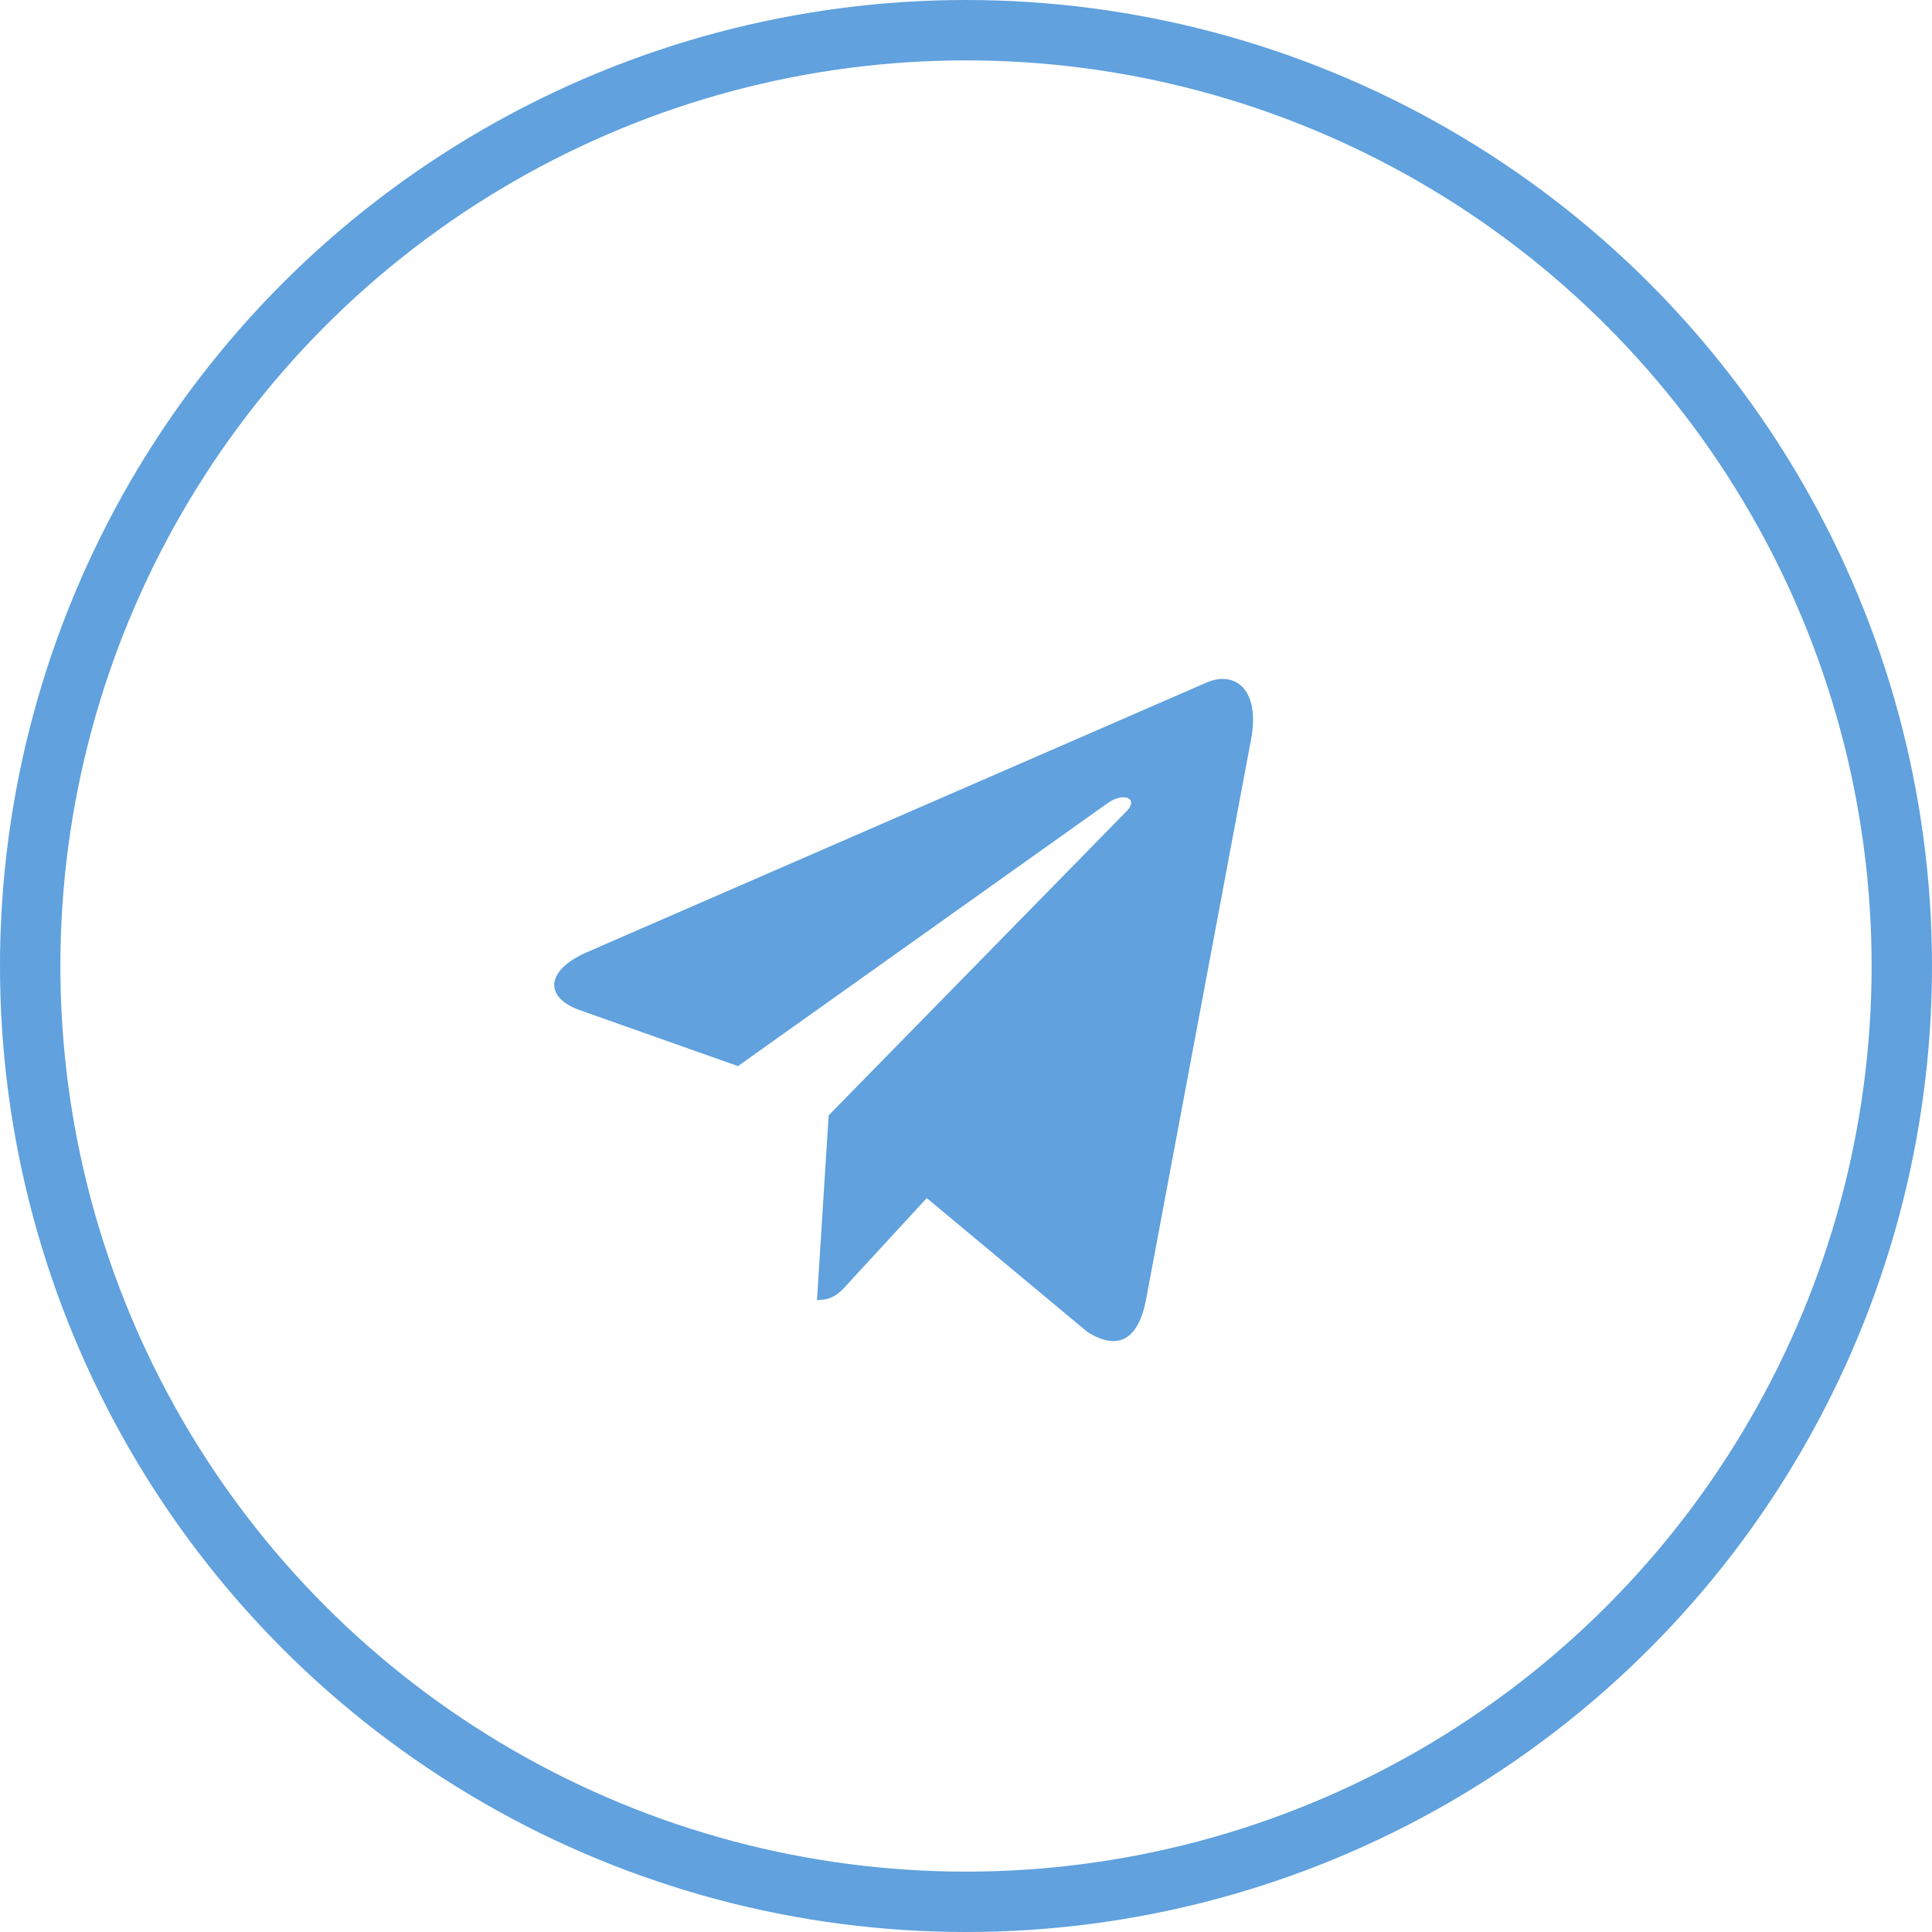 <svg width="32" height="32" viewBox="0 0 32 32" fill="none" xmlns="http://www.w3.org/2000/svg">
    <circle cx="16" cy="16" r="15.5" stroke="#60A1DE"></circle>
    <path d="M13.725 18.474L13.532 21.534C13.806 21.534 13.924 21.4 14.065 21.239L15.35 19.844L18.012 22.062C18.5 22.37 18.844 22.209 18.977 21.551L20.722 12.243C20.876 11.424 20.46 11.102 19.987 11.304L9.718 15.773C9.018 16.081 9.027 16.527 9.597 16.729L12.223 17.658L18.323 13.319C18.609 13.103 18.871 13.223 18.657 13.439L13.725 18.474Z" fill="#60A1DE"></path>
</svg>